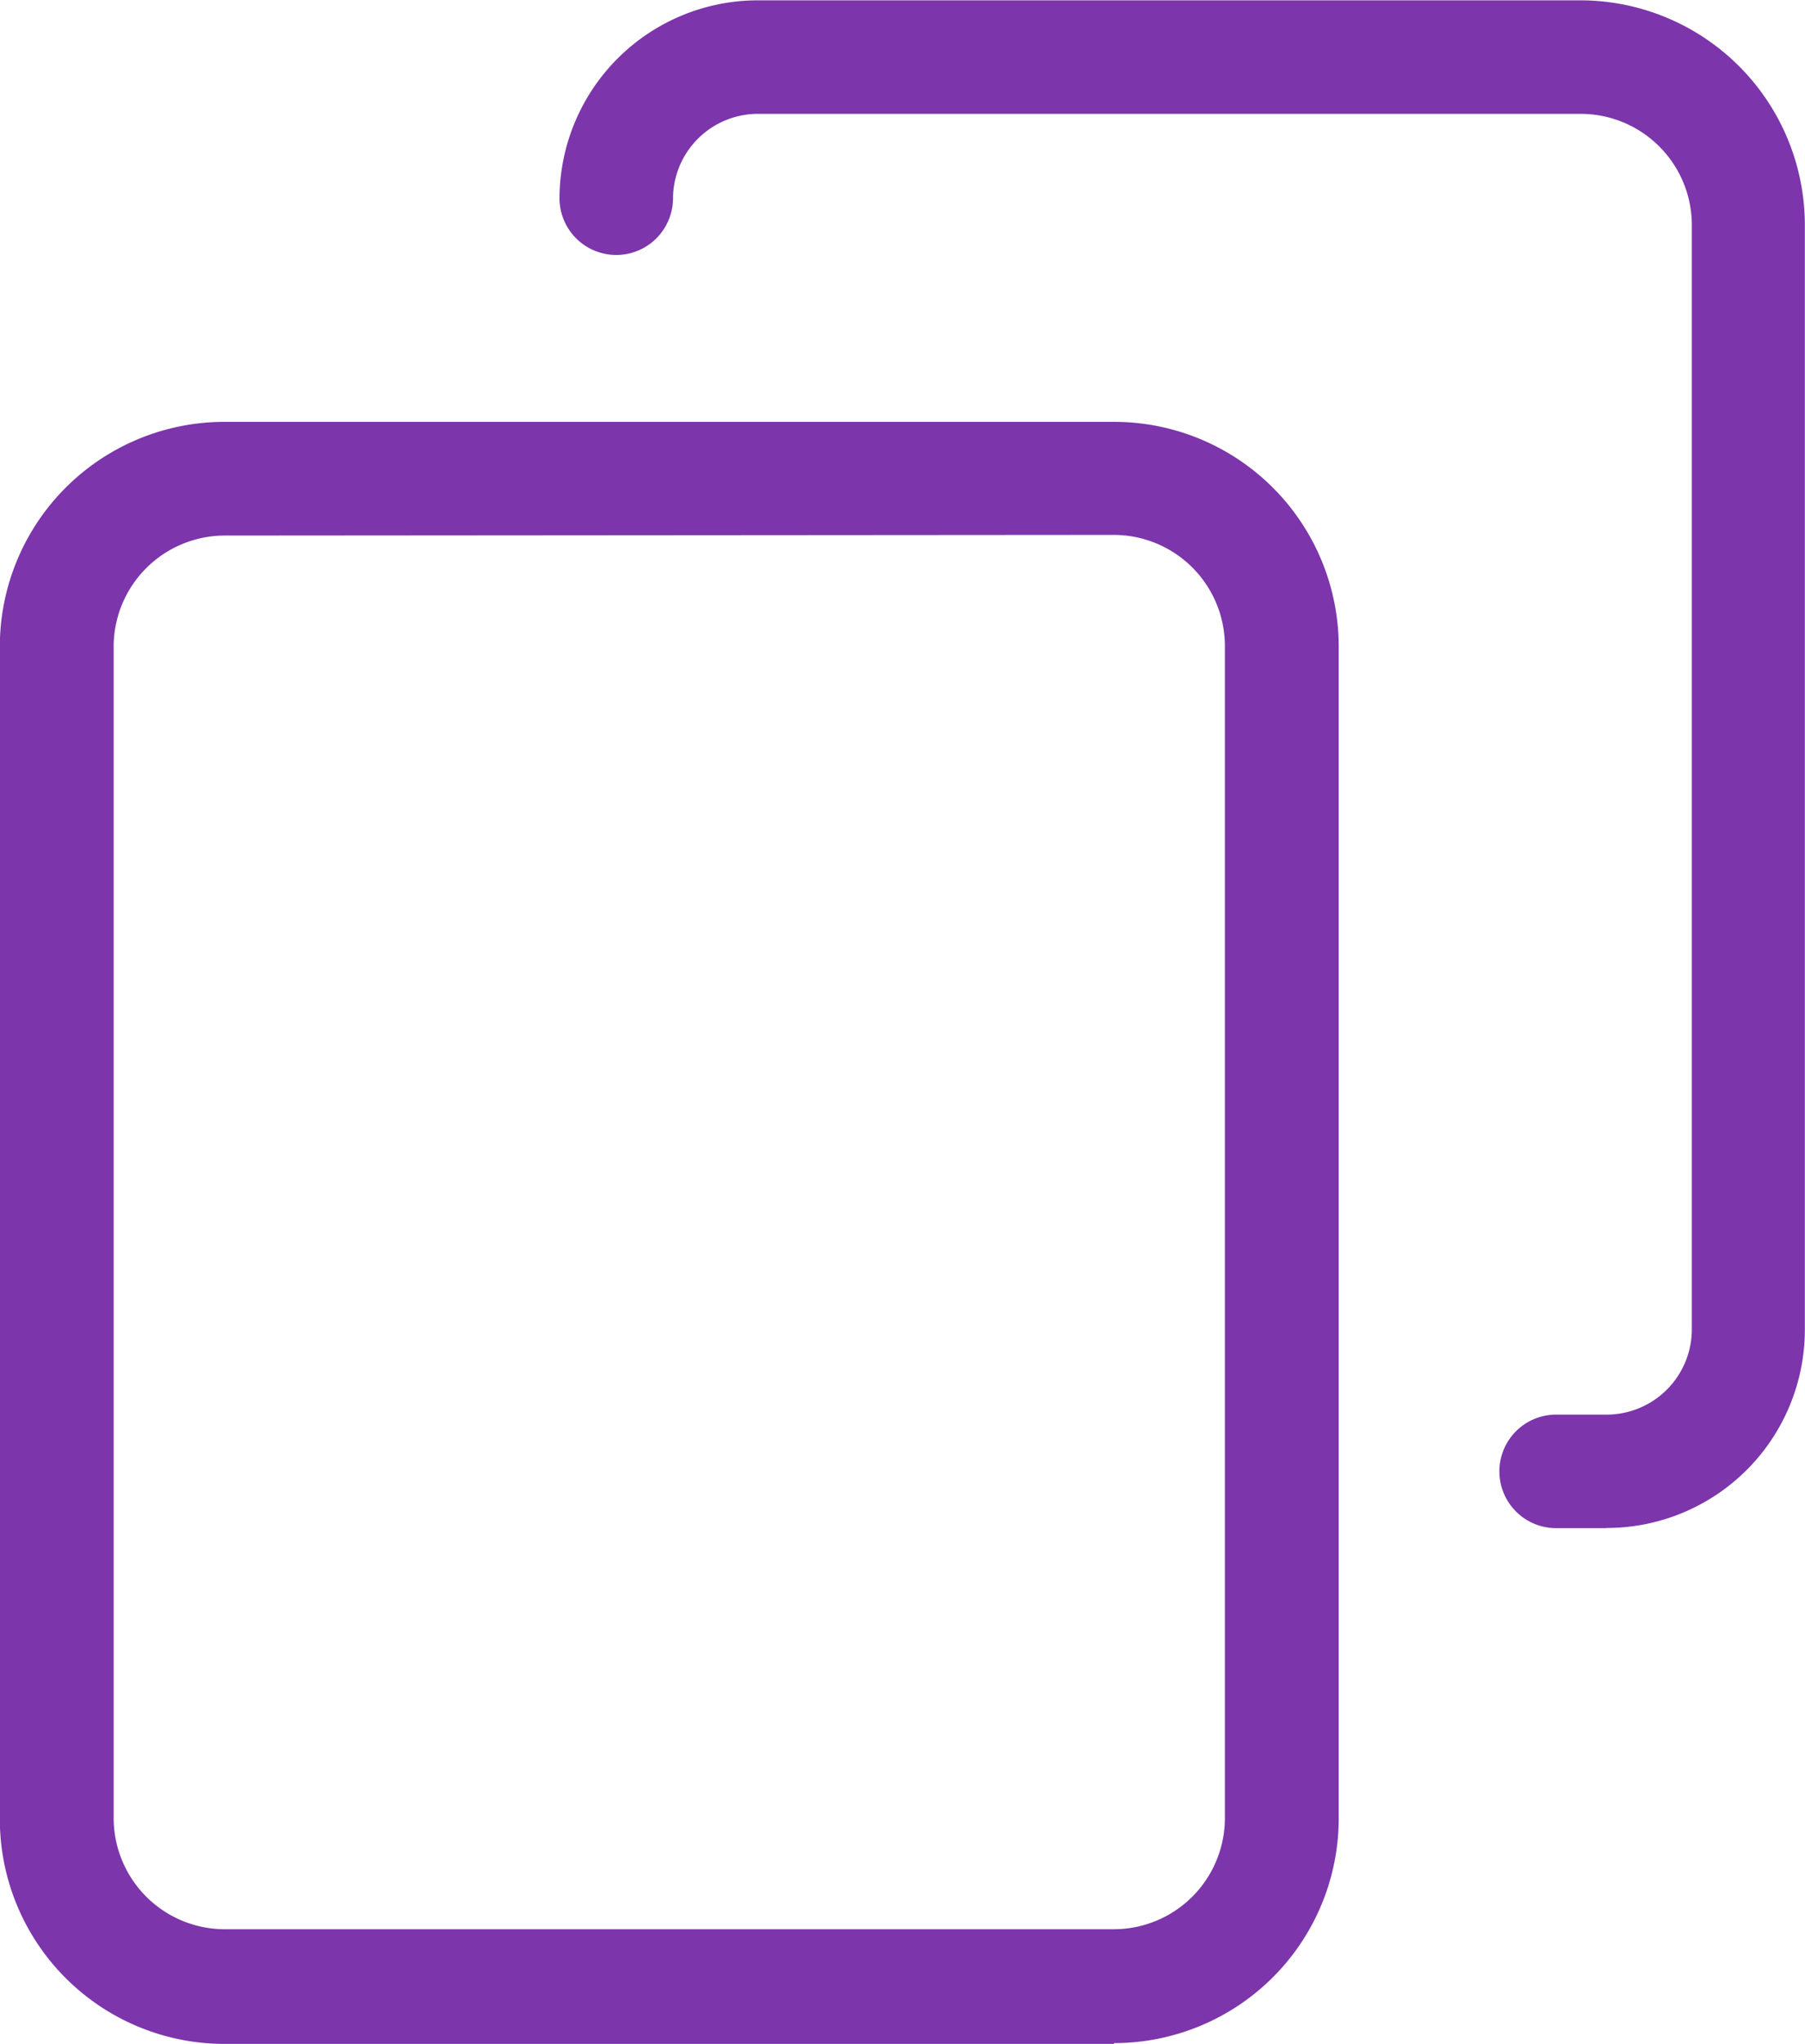 <svg xmlns="http://www.w3.org/2000/svg" width="11.133" height="12.602" viewBox="0 0 11.133 12.602">
  <g id="Group_38923" data-name="Group 38923" transform="translate(-8987.936 -1609.319)">
    <path id="Path_67249" data-name="Path 67249" d="M109.524,125.591h-5.486a1.386,1.386,0,0,1-1.386-1.386v-7.229a1.386,1.386,0,0,1,1.386-1.386h5.486a1.386,1.386,0,0,1,1.386,1.386V124.2a1.386,1.386,0,0,1-1.386,1.386Zm-5.486-9.3a.686.686,0,0,0-.684.684V124.2a.686.686,0,0,0,.684.684h5.486a.686.686,0,0,0,.684-.684v-7.229a.686.686,0,0,0-.684-.684Z" transform="translate(8885.283 1496.33)" fill="#7c35ab"/>
    <path id="Path_67250" data-name="Path 67250" d="M262.541,9.42h-.308a.349.349,0,0,1,0-.7h.313a.526.526,0,0,0,.524-.524V1.383A.686.686,0,0,0,262.386.7H257.31a.524.524,0,0,0-.524.52.349.349,0,1,1-.7,0A1.224,1.224,0,0,1,257.31,0h5.071a1.386,1.386,0,0,1,1.386,1.386V8.2h0a1.223,1.223,0,0,1-1.226,1.219Z" transform="translate(8735.301 1609.321)" fill="#7c35ab"/>
  </g>
</svg>
